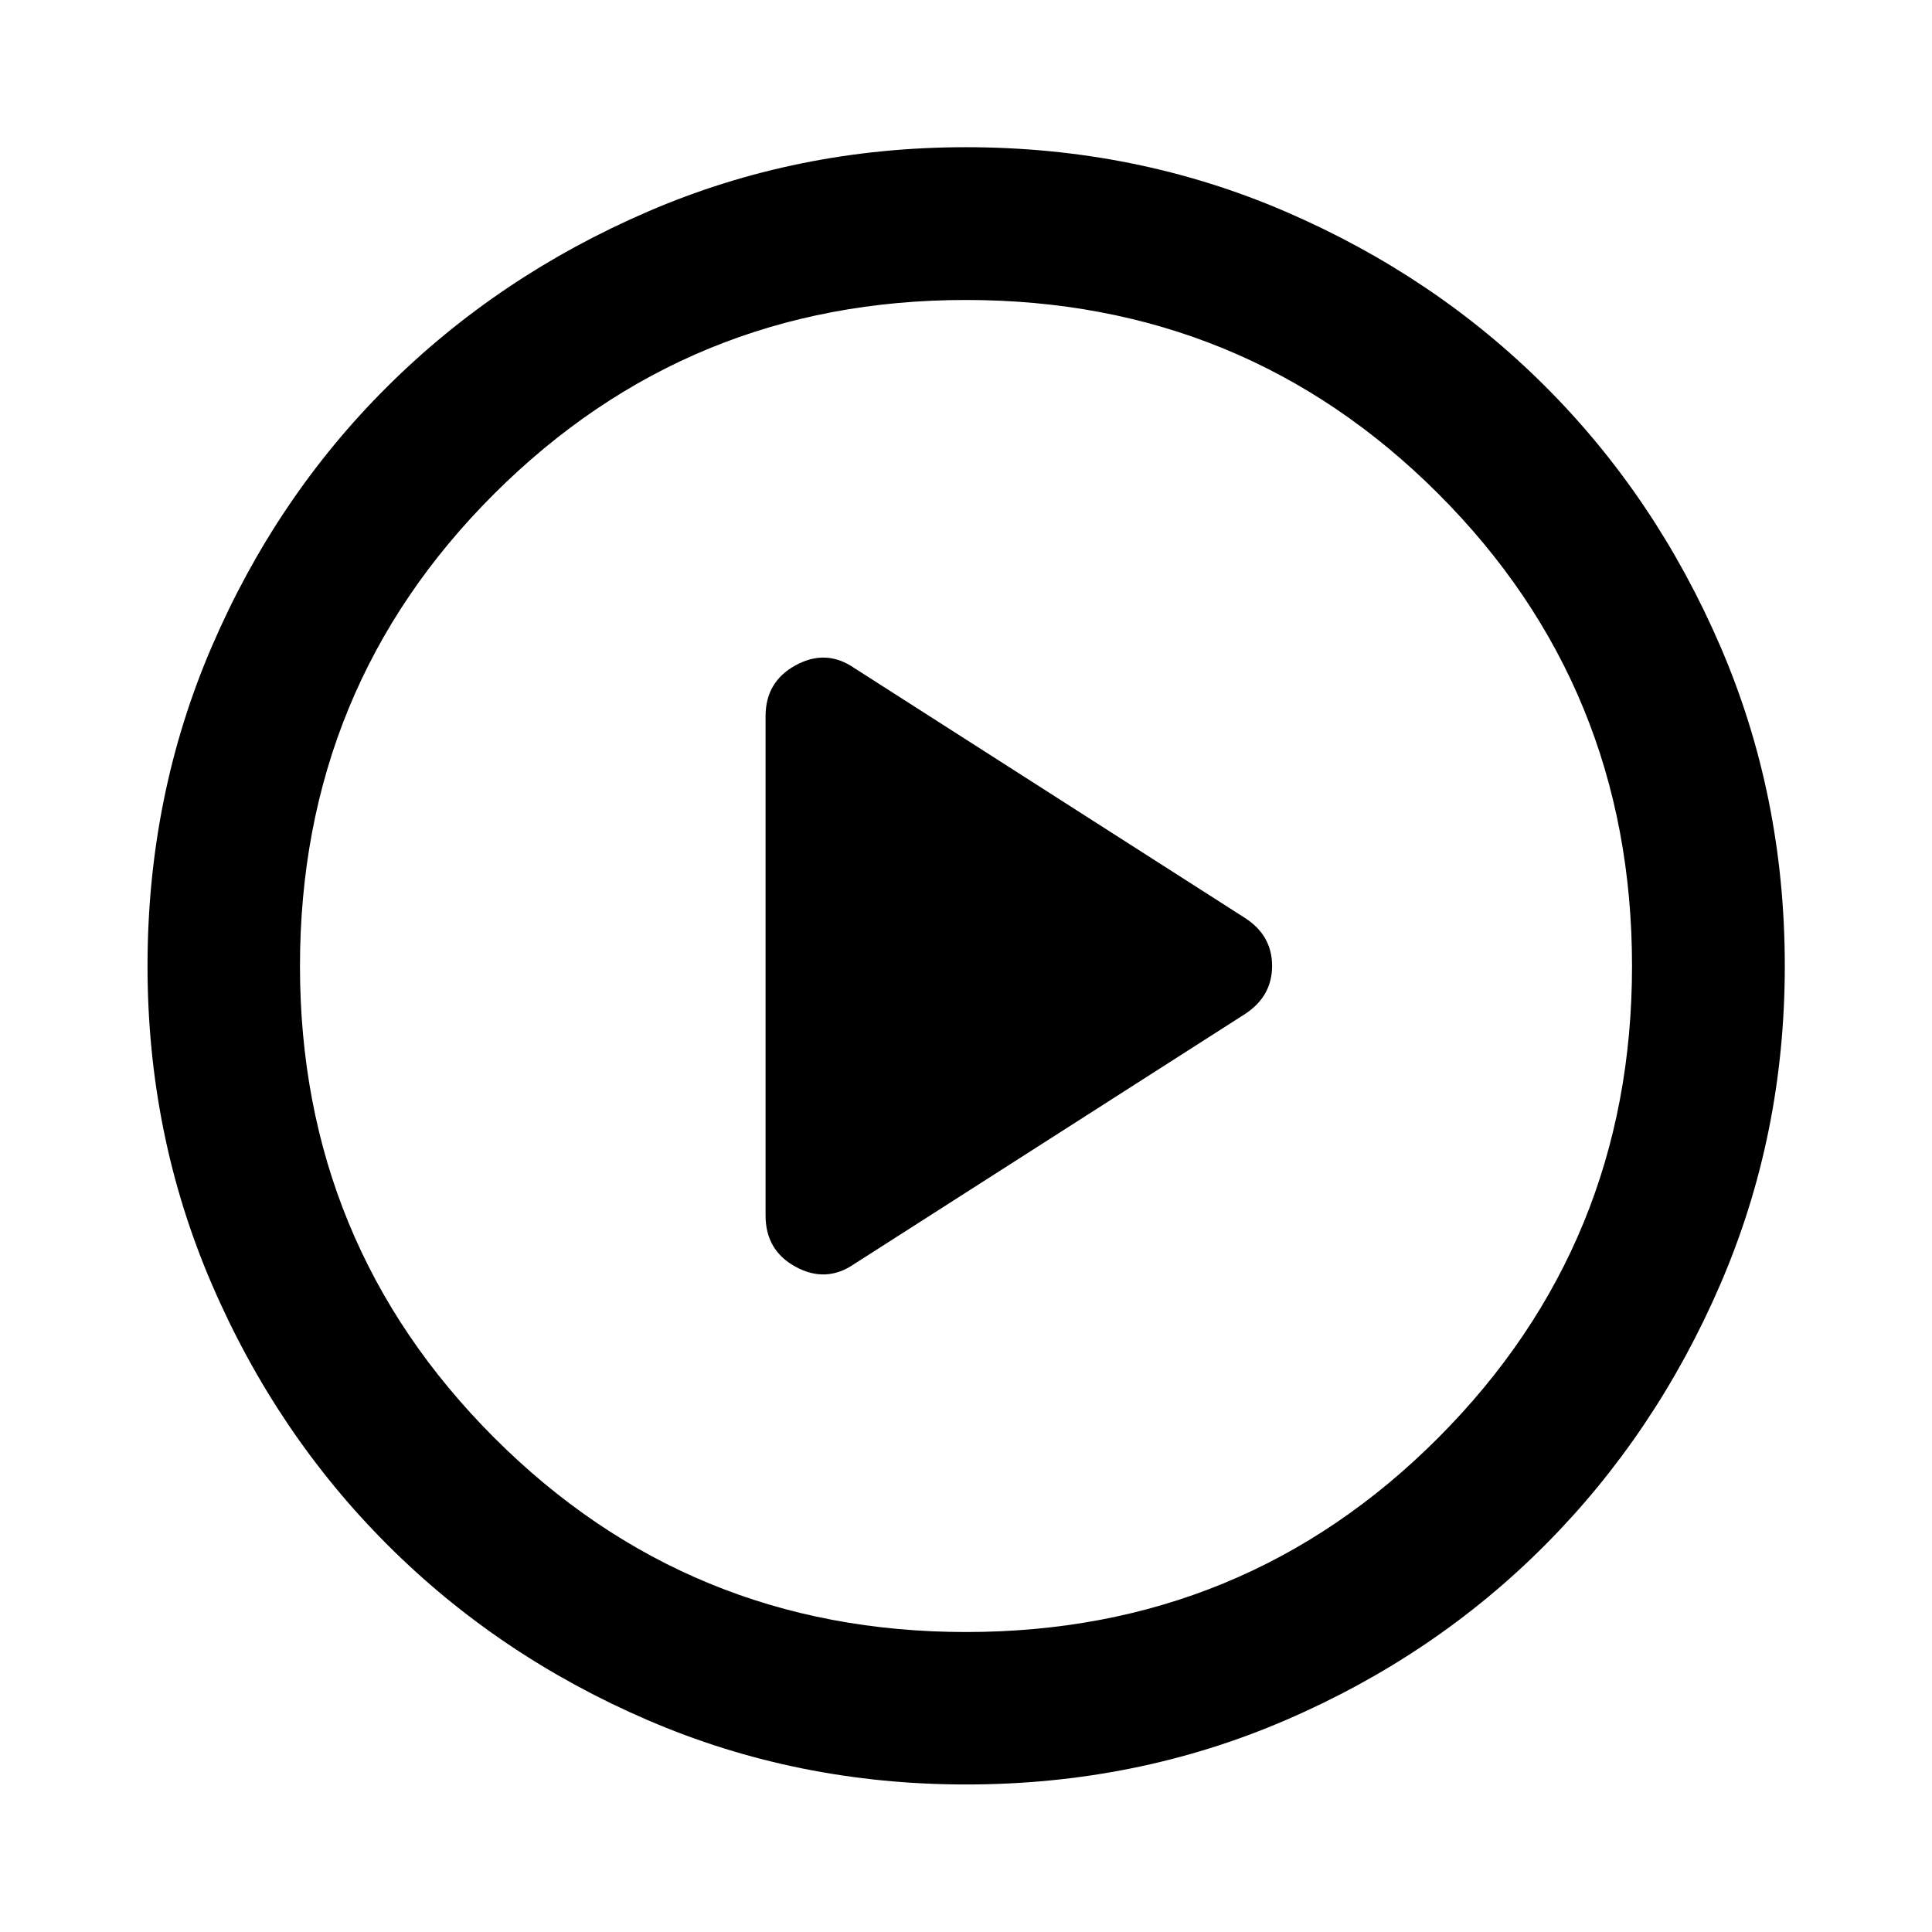 <svg xmlns="http://www.w3.org/2000/svg" height="40" viewBox="0 -960 960 960" width="40"><path d="M424.413-331.891 618.5-456.051q13.594-8.819 13.594-24.007T618.5-503.949l-194.087-124.16q-13.928-9.543-28.967-1.374-15.04 8.168-15.04 25.324V-356q0 17.383 15.04 25.518 15.039 8.134 28.967-1.409Zm55.609 258.587q-83.95 0-158.142-31.959-74.193-31.958-129.426-87.191-55.233-55.233-87.191-129.404-31.959-74.171-31.959-158.12 0-84.616 31.959-158.809 31.958-74.193 87.166-129.101t129.39-86.937q74.183-32.03 158.146-32.03 84.629 0 158.841 32.017 74.211 32.018 129.107 86.905 54.897 54.886 86.919 129.086Q886.855-564.648 886.855-480q0 83.972-32.03 158.162-32.029 74.19-86.937 129.403-54.908 55.214-129.079 87.172-74.171 31.959-158.787 31.959ZM480-149.058q138.377 0 234.66-96.516Q810.942-342.089 810.942-480q0-138.377-96.282-234.66-96.283-96.282-234.74-96.282-137.79 0-234.326 96.282-96.536 96.283-96.536 234.74 0 137.79 96.516 234.326Q342.089-149.058 480-149.058ZM480-480Z"/></svg>